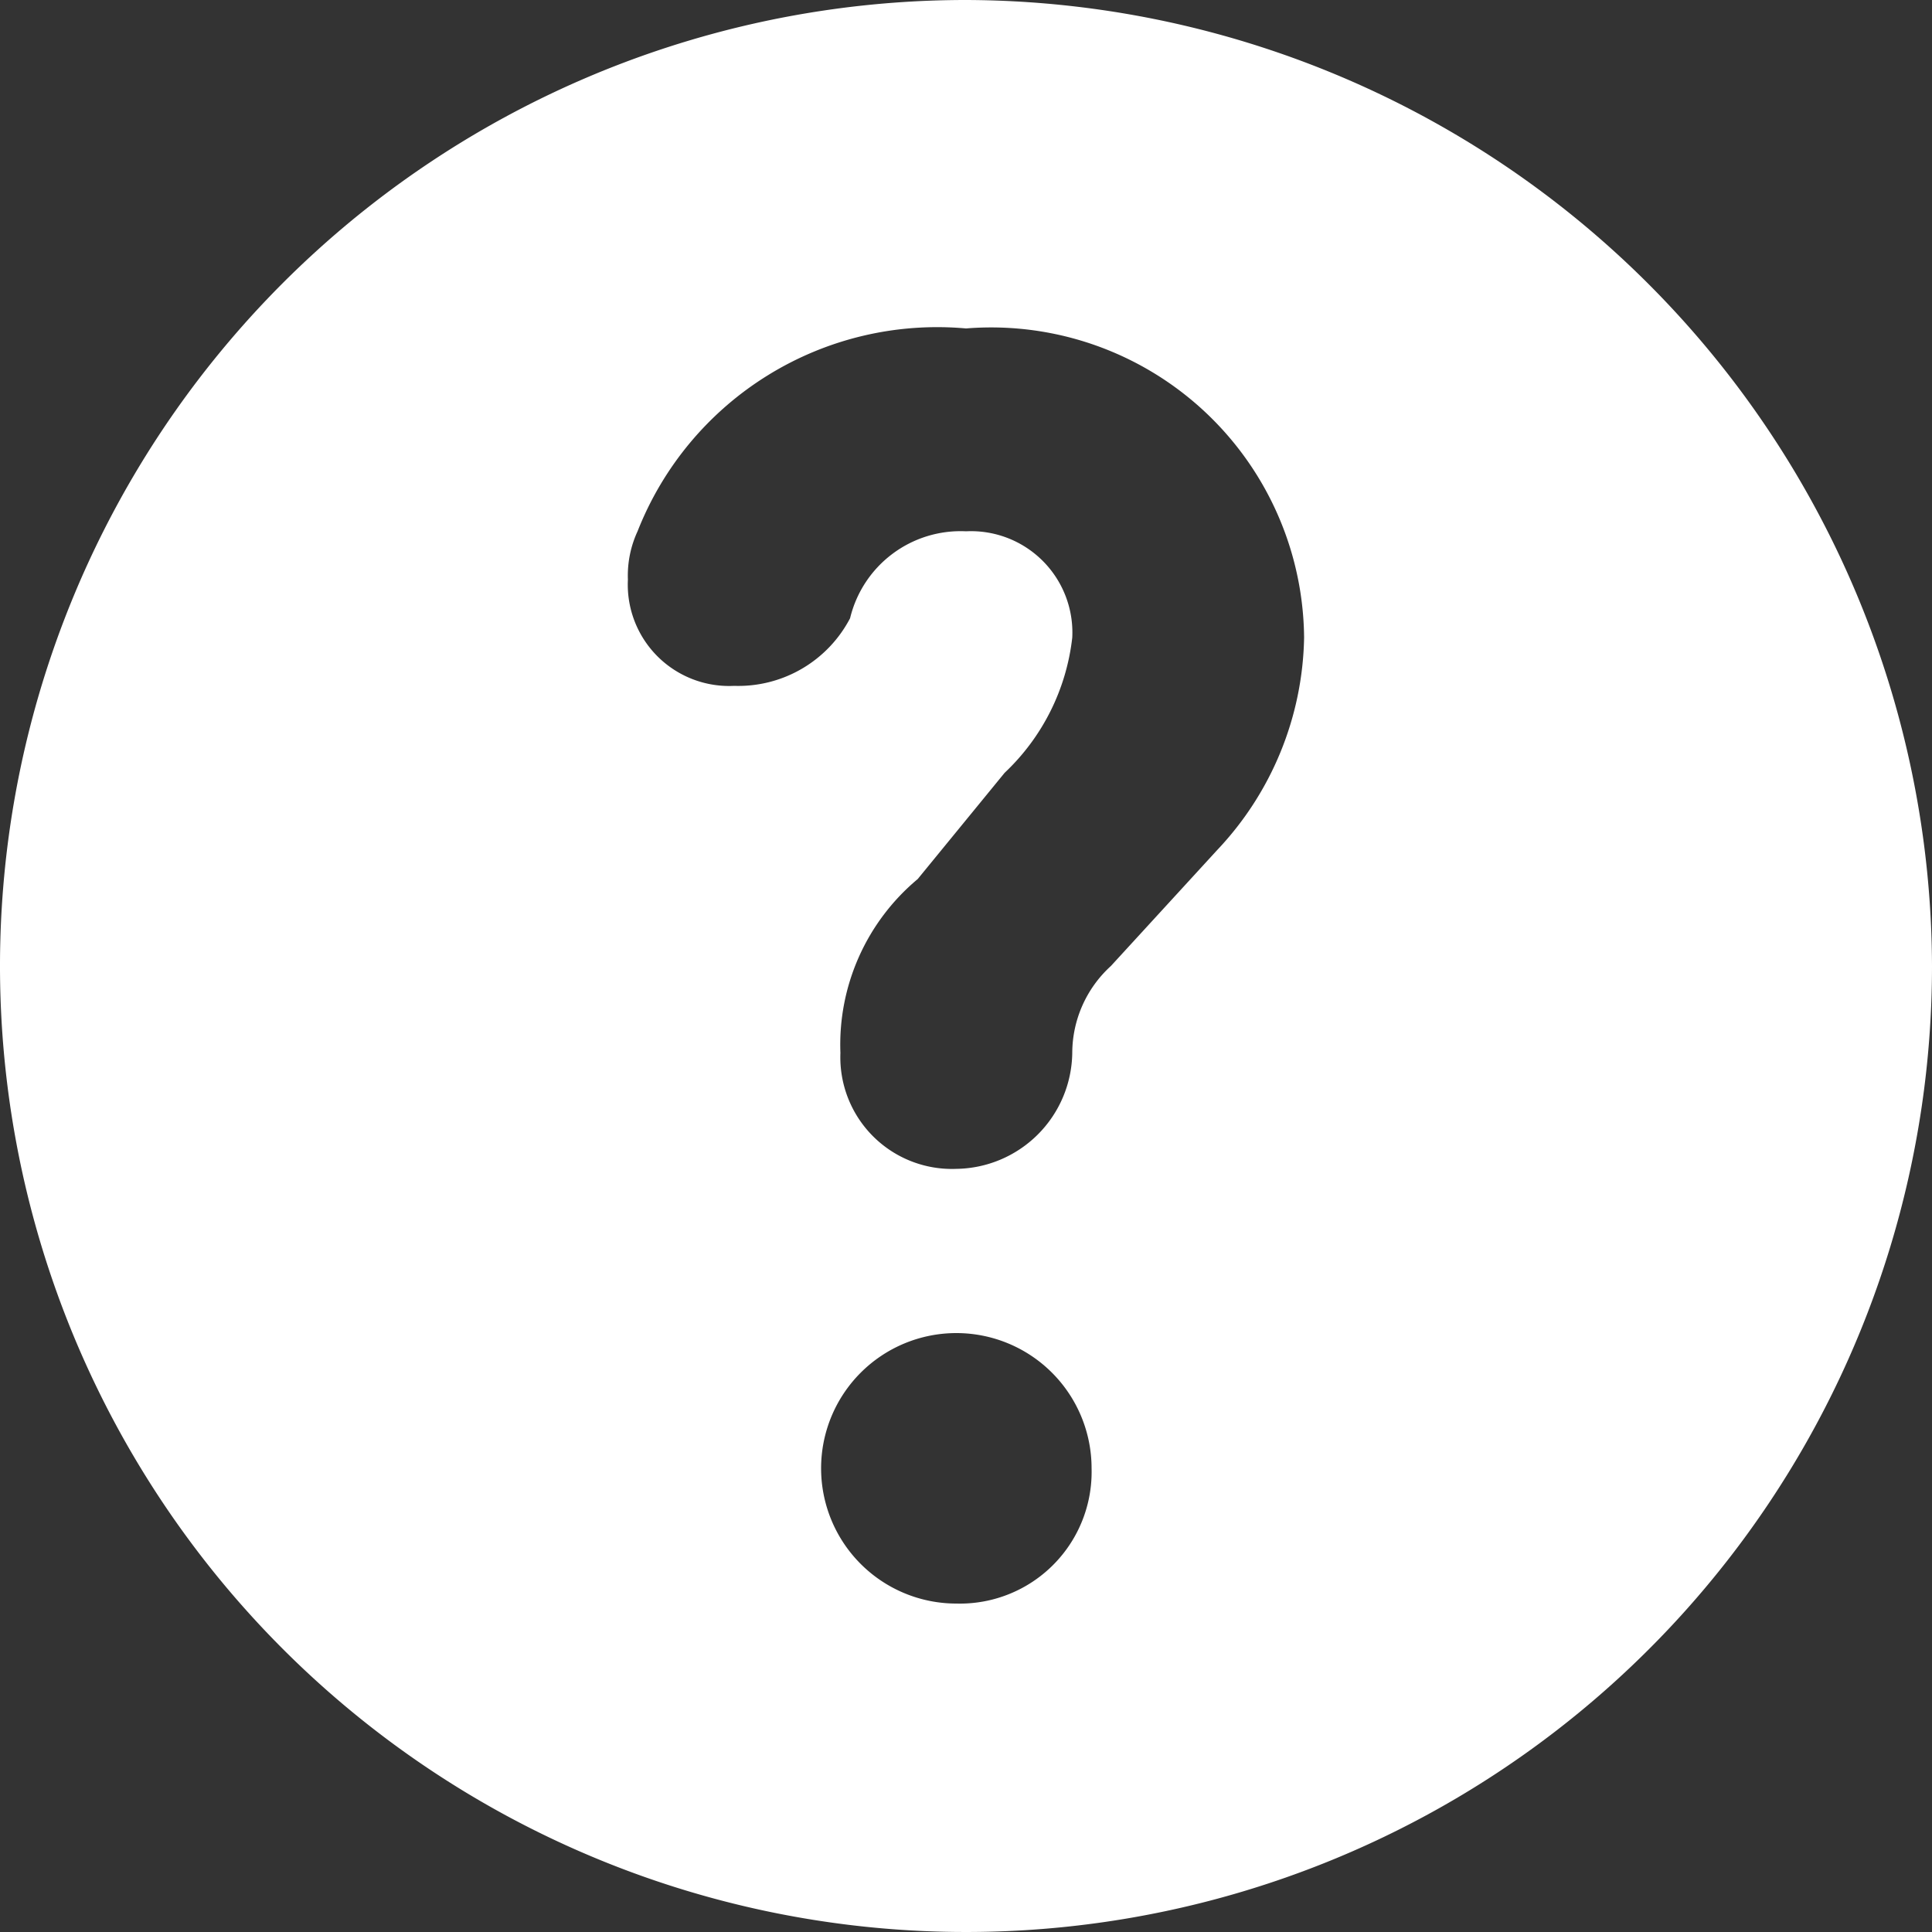 <svg xmlns="http://www.w3.org/2000/svg" xmlns:xlink="http://www.w3.org/1999/xlink" width="22" height="22" viewBox="0 0 22 22"><rect x="0" y="0" width="22" height="22" fill="#333333" stroke="none"/><defs><style>.a{fill:none;}.b{clip-path:url(#a);}.c{fill:#fff;}</style><clipPath id="a"><rect class="a" width="22" height="22"/></clipPath></defs><g class="b"><rect class="a" width="22" height="22"/><path class="c" d="M11,0A11,11,0,1,0,22,11,11.032,11.032,0,0,0,11,0Zm-.11,18.26a1.54,1.54,0,1,1,1.54-1.54A1.5,1.5,0,0,1,10.89,18.26Zm2.97-8.58L12.65,11a1.344,1.344,0,0,0-.44.99,1.338,1.338,0,0,1-1.32,1.32,1.271,1.271,0,0,1-1.32-1.32,2.455,2.455,0,0,1,.88-1.98l.99-1.21a2.5,2.5,0,0,0,.77-1.54A1.154,1.154,0,0,0,11,6.05a1.294,1.294,0,0,0-1.32.99,1.436,1.436,0,0,1-1.32.77A1.154,1.154,0,0,1,7.15,6.6a1.2,1.2,0,0,1,.11-.55A3.666,3.666,0,0,1,11,3.74a3.564,3.564,0,0,1,3.85,3.52A3.609,3.609,0,0,1,13.86,9.68Z"/></g></svg>